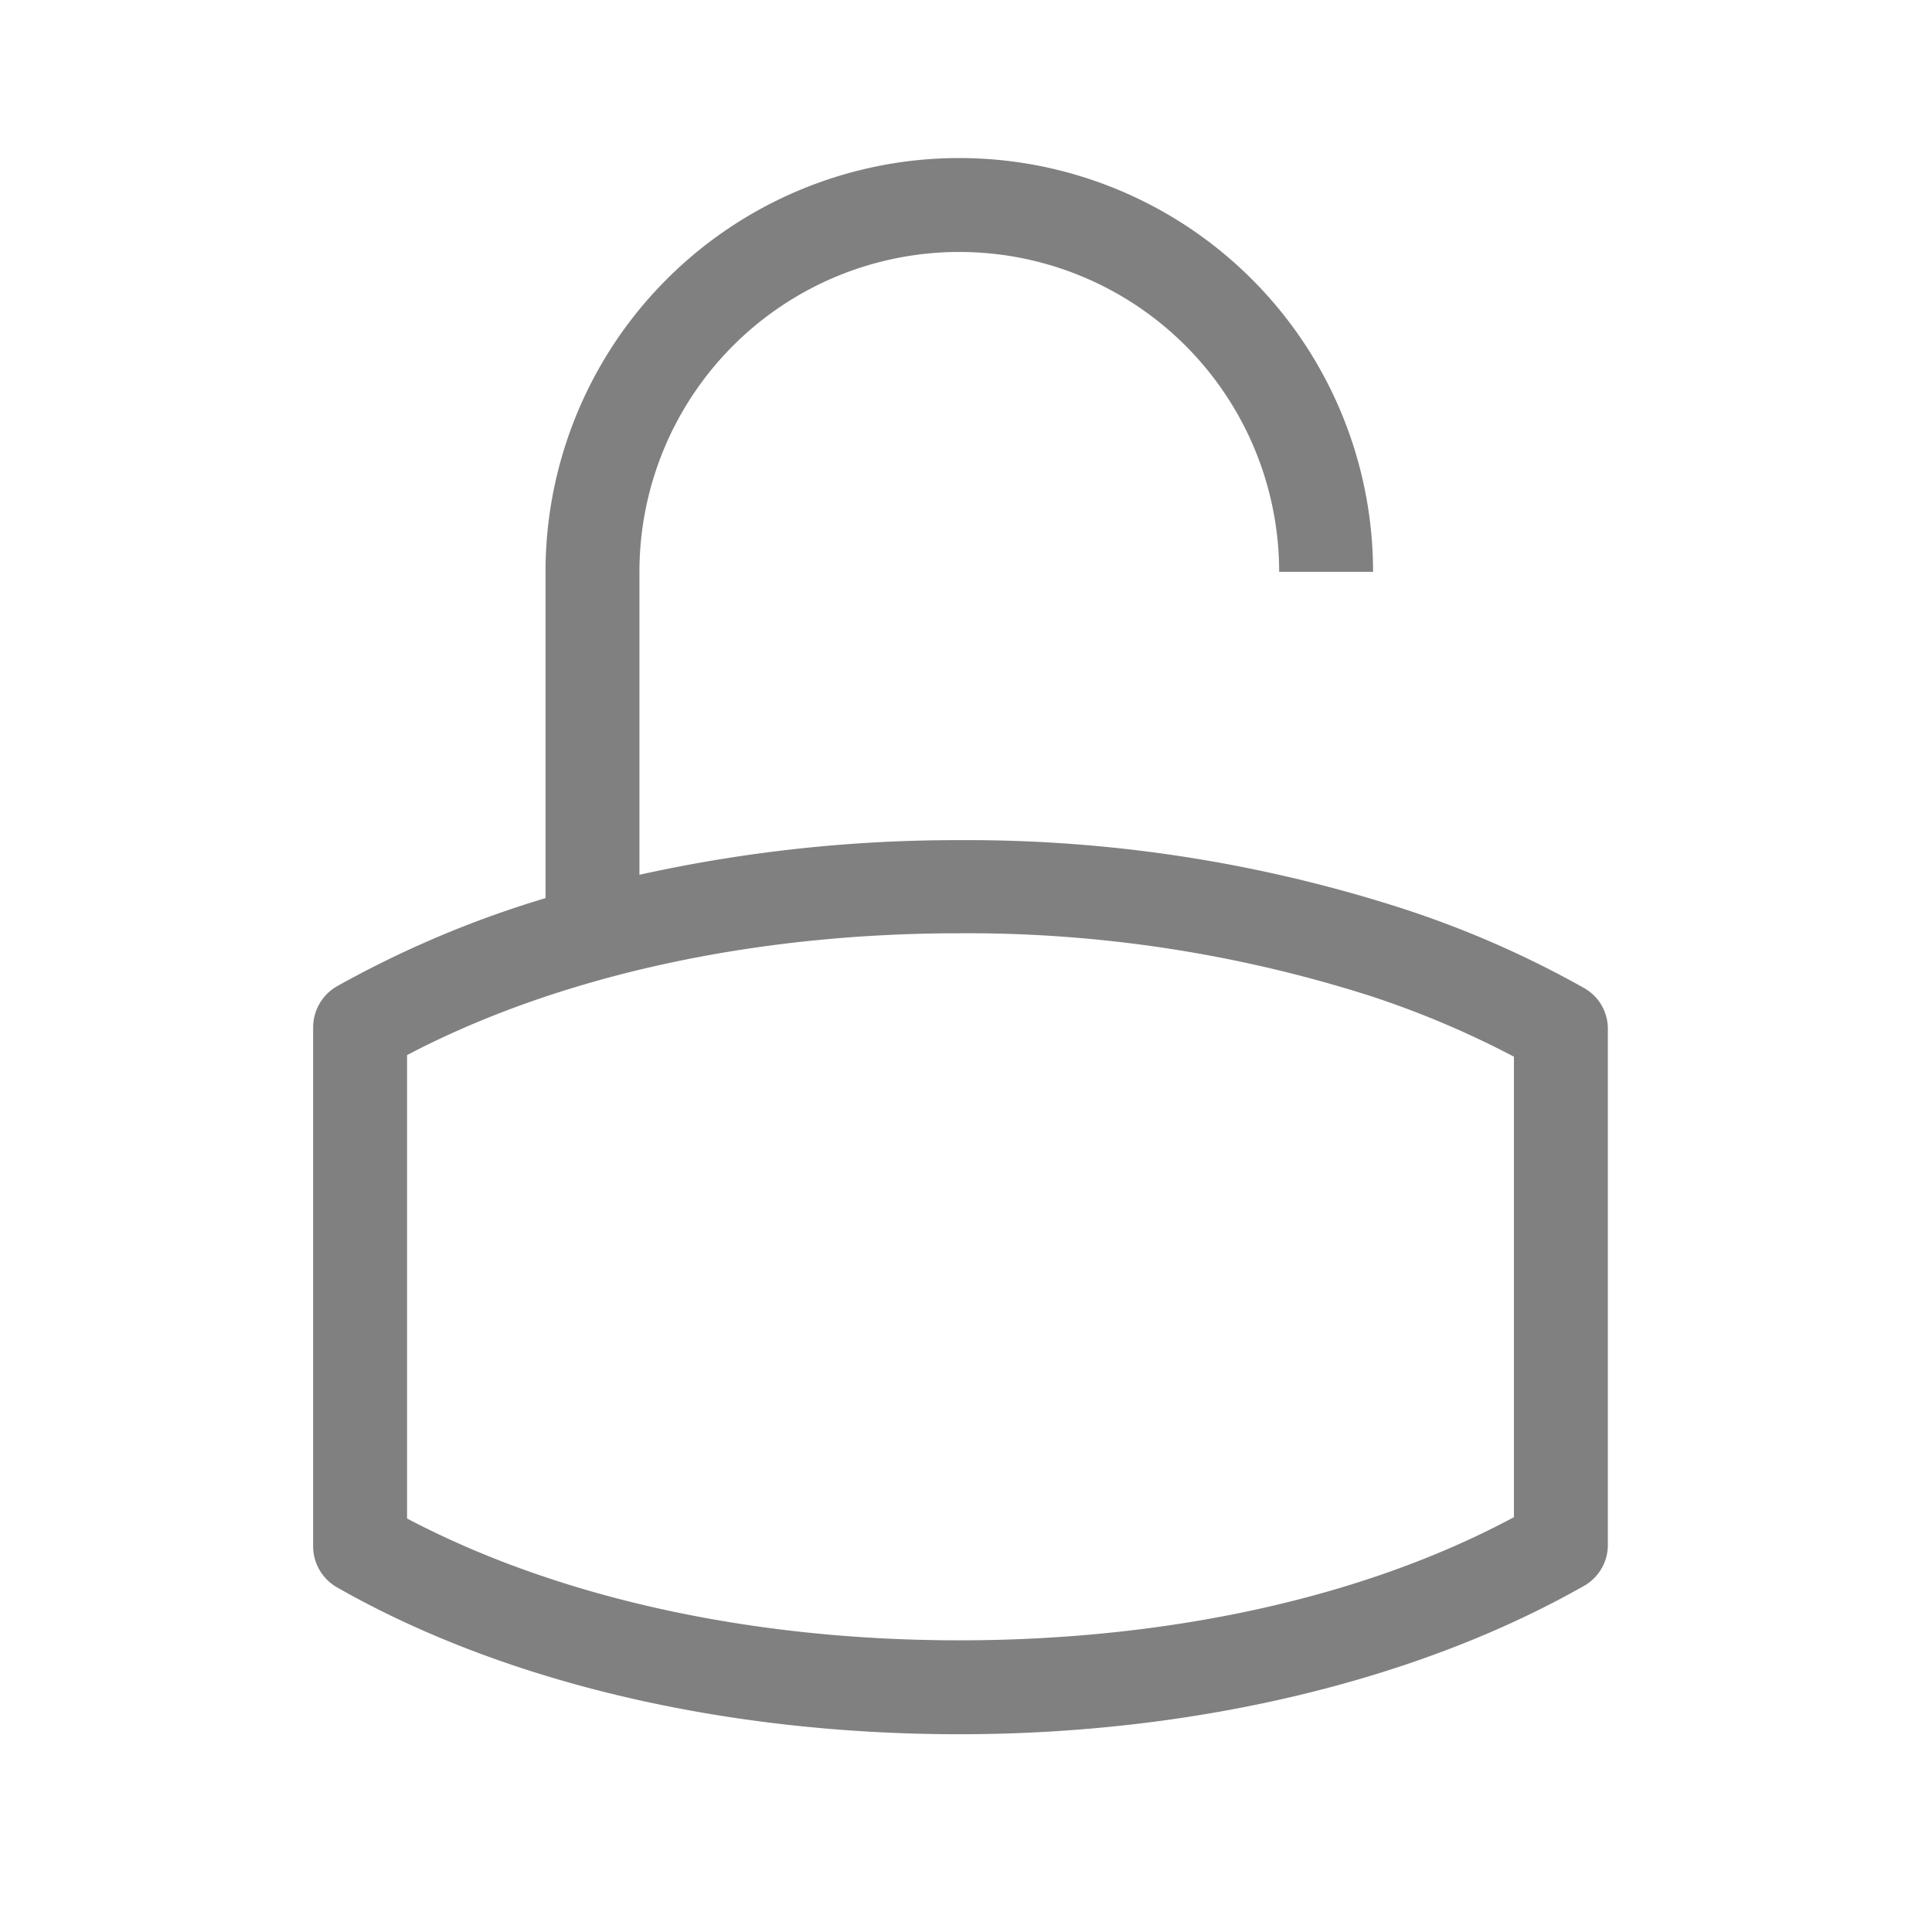 <svg xmlns="http://www.w3.org/2000/svg" viewBox="0 0 72 72">
  <path d="M59.05,36.83a37.22,37.22,0,0,0-6.87-3,52.81,52.81,0,0,0-16.43-2.52,54.71,54.71,0,0,0-11.92,1.29V21.31a11.92,11.92,0,0,1,23.84,0h3.5a15.42,15.42,0,0,0-30.84,0V33.47a38.55,38.55,0,0,0-7.78,3.29,1.77,1.77,0,0,0-.88,1.52V57.63a1.76,1.76,0,0,0,.88,1.52c6.2,3.54,14.44,5.48,23.2,5.48s17.08-2,23.3-5.54a1.75,1.75,0,0,0,.87-1.52V38.34A1.74,1.74,0,0,0,59.05,36.83ZM56.42,56.54c-5.58,3-12.88,4.59-20.67,4.59s-15-1.6-20.58-4.54V39.32c5.58-2.93,12.83-4.54,20.58-4.54a49.4,49.4,0,0,1,15.33,2.34,34.69,34.69,0,0,1,5.34,2.26Z" fill="gray"/>
  <rect x="0.36" y="0.36" width="71.28" height="71.28" fill="none"/>
</svg>
